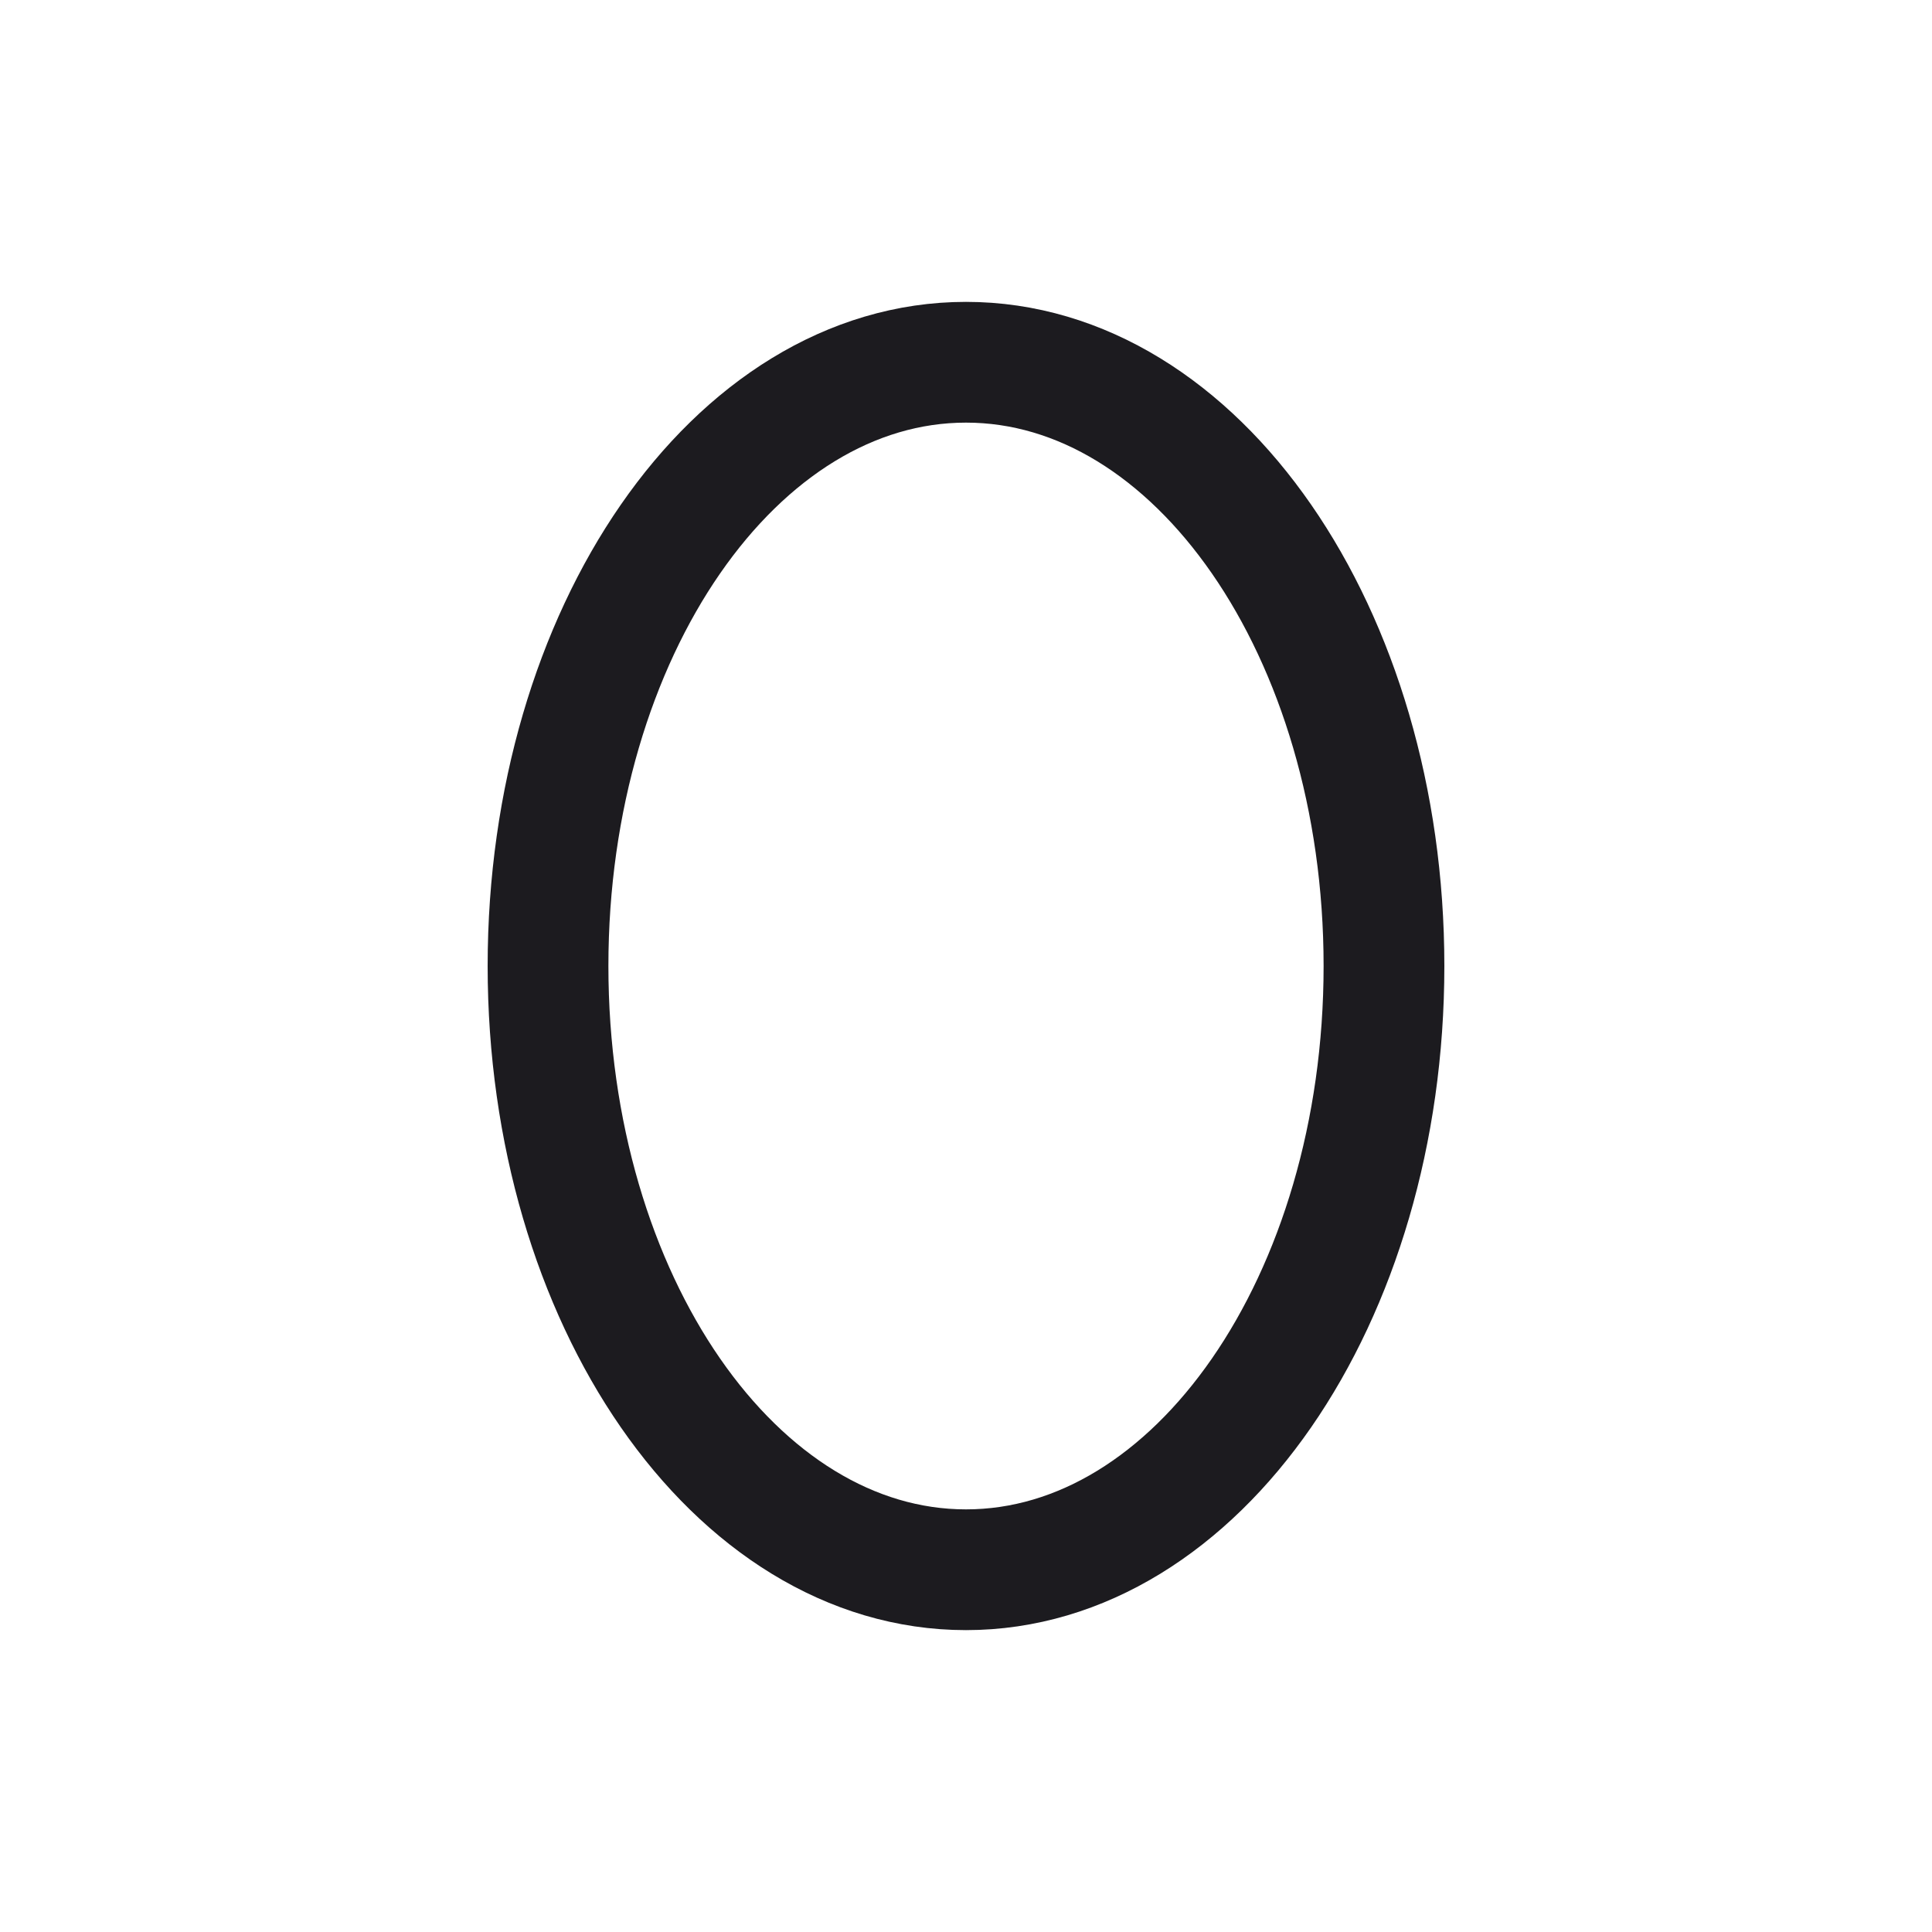 <svg width="32" height="32" viewBox="0 0 32 32" fill="none" xmlns="http://www.w3.org/2000/svg">
<path d="M16 26C19.823 26 22.923 21.523 22.923 16C22.923 10.477 19.823 6 16 6C12.177 6 9.077 10.477 9.077 16C9.077 21.523 12.177 26 16 26Z" stroke="#1C1B1F" stroke-width="2" stroke-linecap="round" stroke-linejoin="round"/>
</svg>
